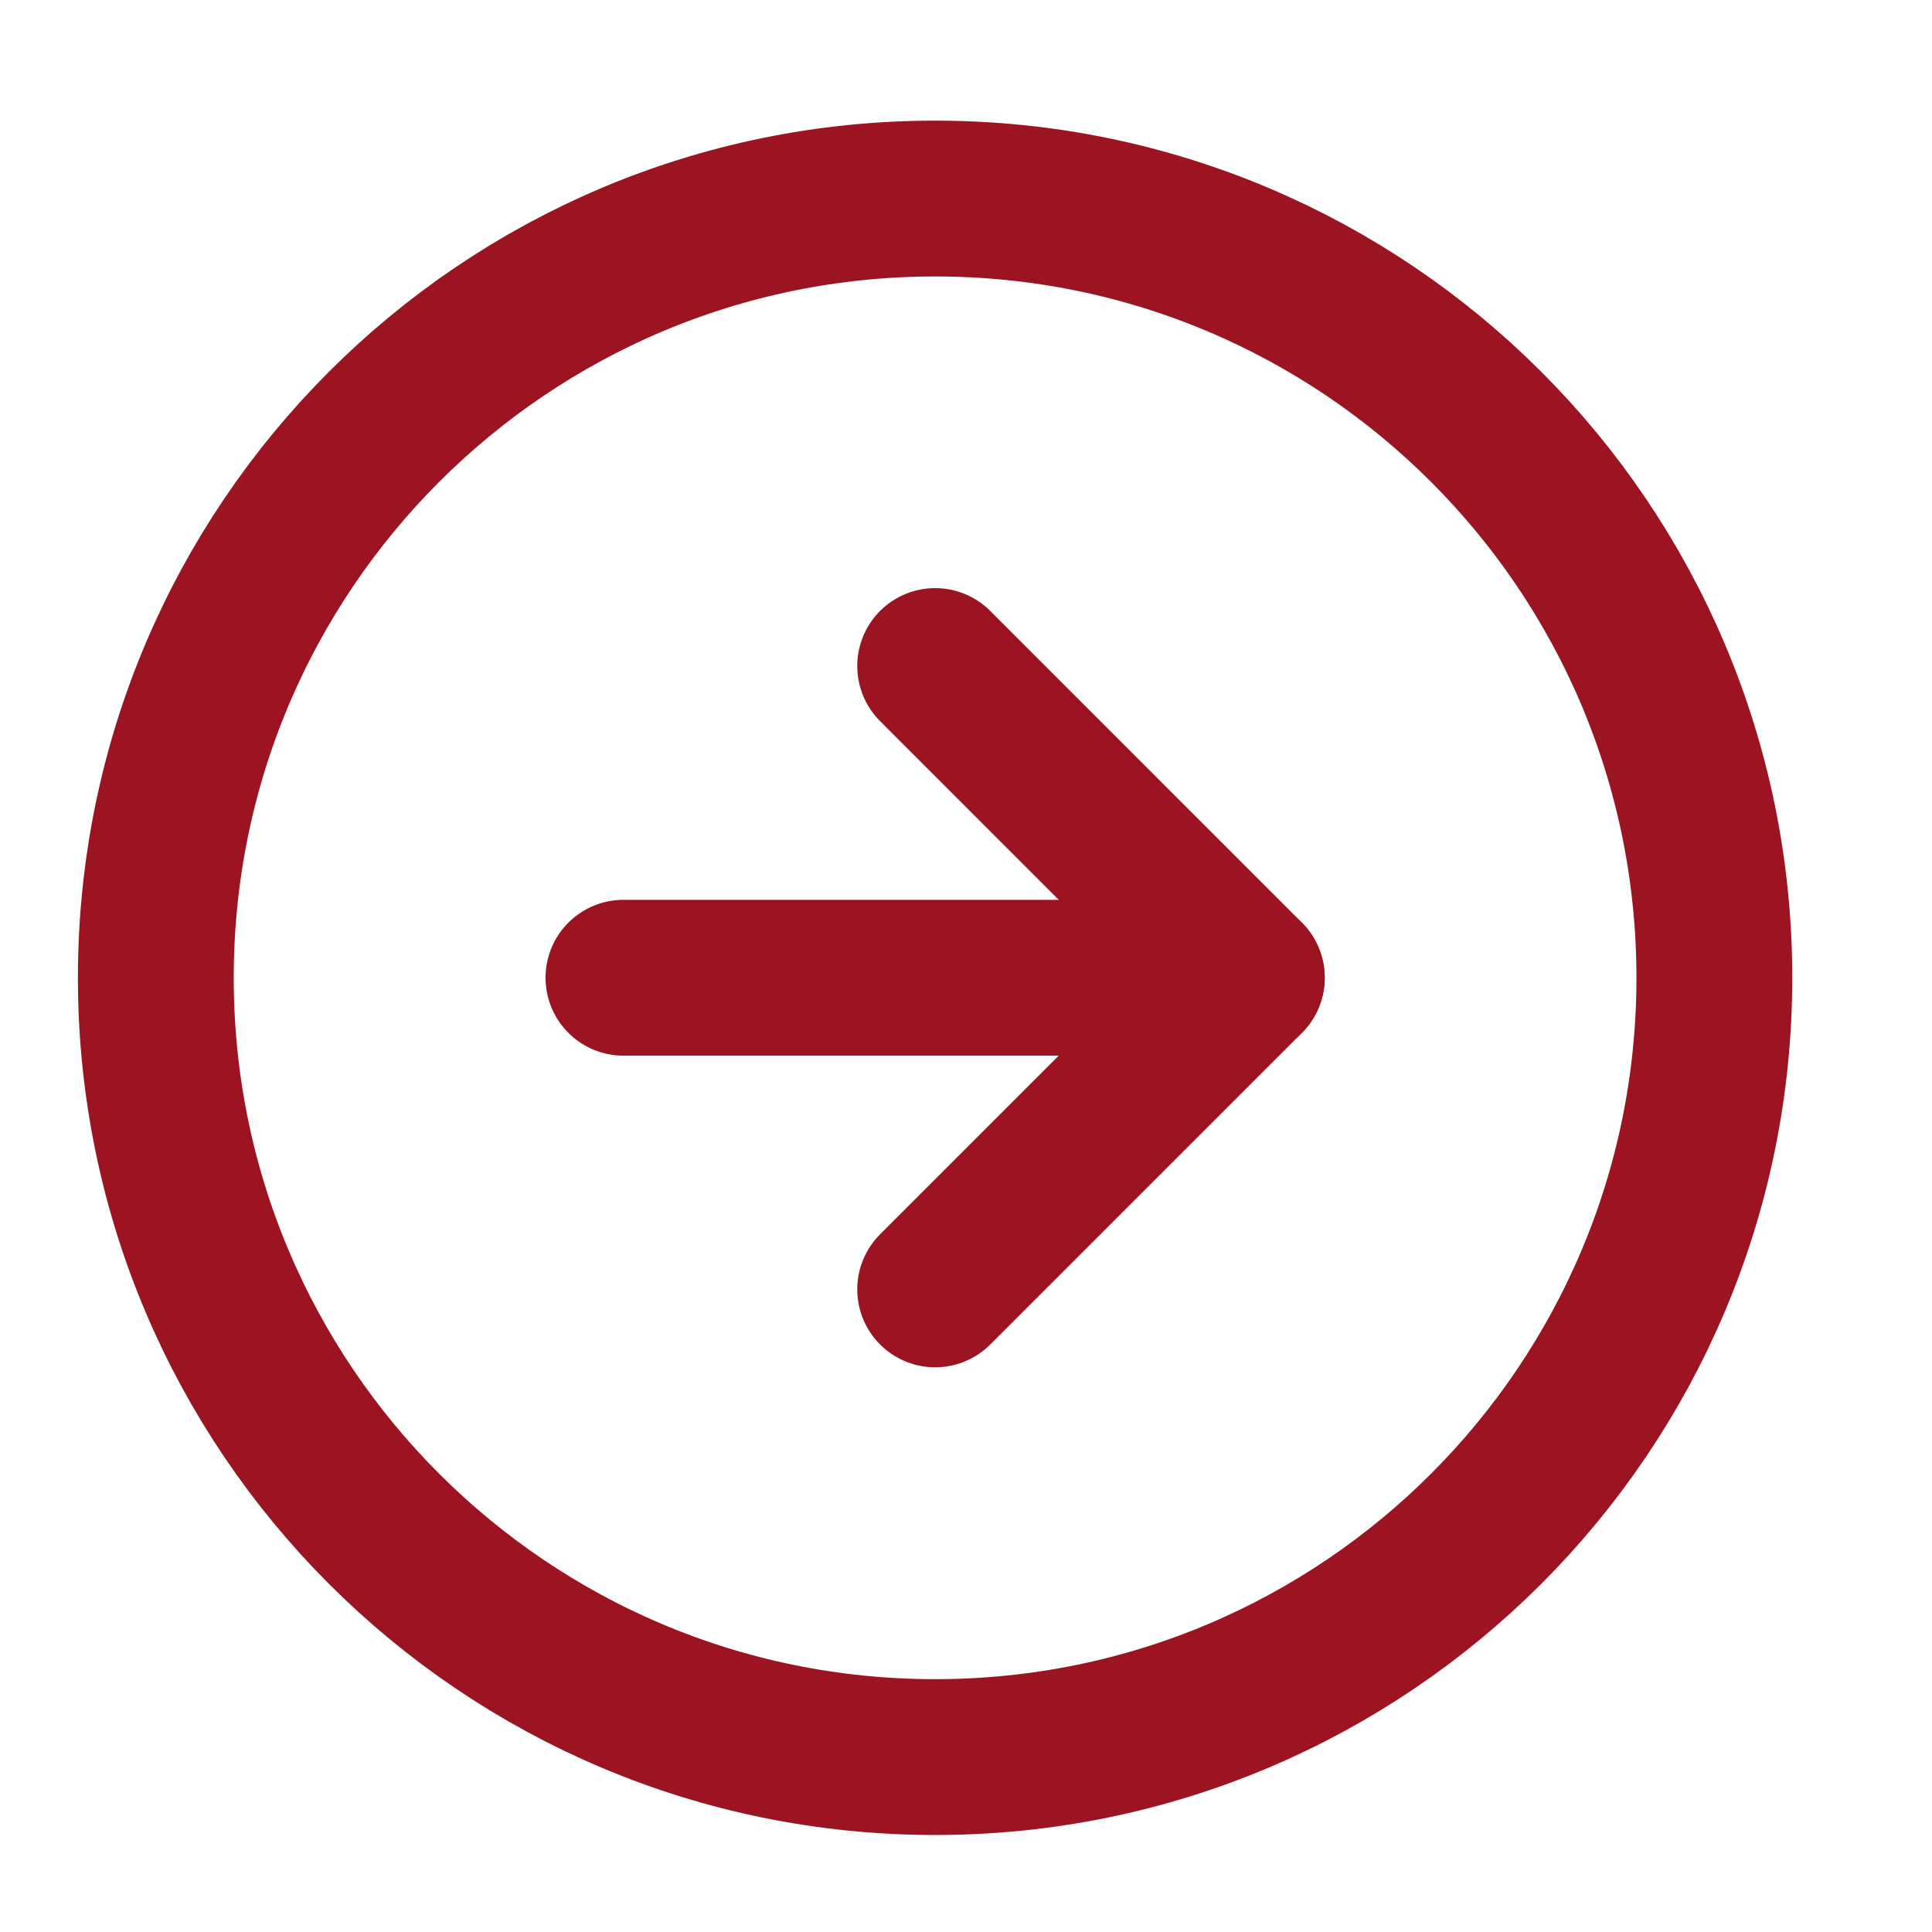 <svg width="26" height="26" viewBox="0 0 26 26" fill="none" xmlns="http://www.w3.org/2000/svg">
<path d="M12.584 23.646C18.376 23.646 23.071 18.951 23.071 13.159C23.071 7.367 18.376 2.672 12.584 2.672C6.793 2.672 2.097 7.367 2.097 13.159C2.097 18.951 6.793 23.646 12.584 23.646Z" stroke="#9C1421" stroke-width="2.097" stroke-linecap="round" stroke-linejoin="round"/>
<path d="M12.585 17.352L16.779 13.158L12.585 8.963" stroke="#9C1421" stroke-width="2.097" stroke-linecap="round" stroke-linejoin="round"/>
<path d="M8.39 13.158H16.779" stroke="#9C1421" stroke-width="2.097" stroke-linecap="round" stroke-linejoin="round"/>
</svg>

